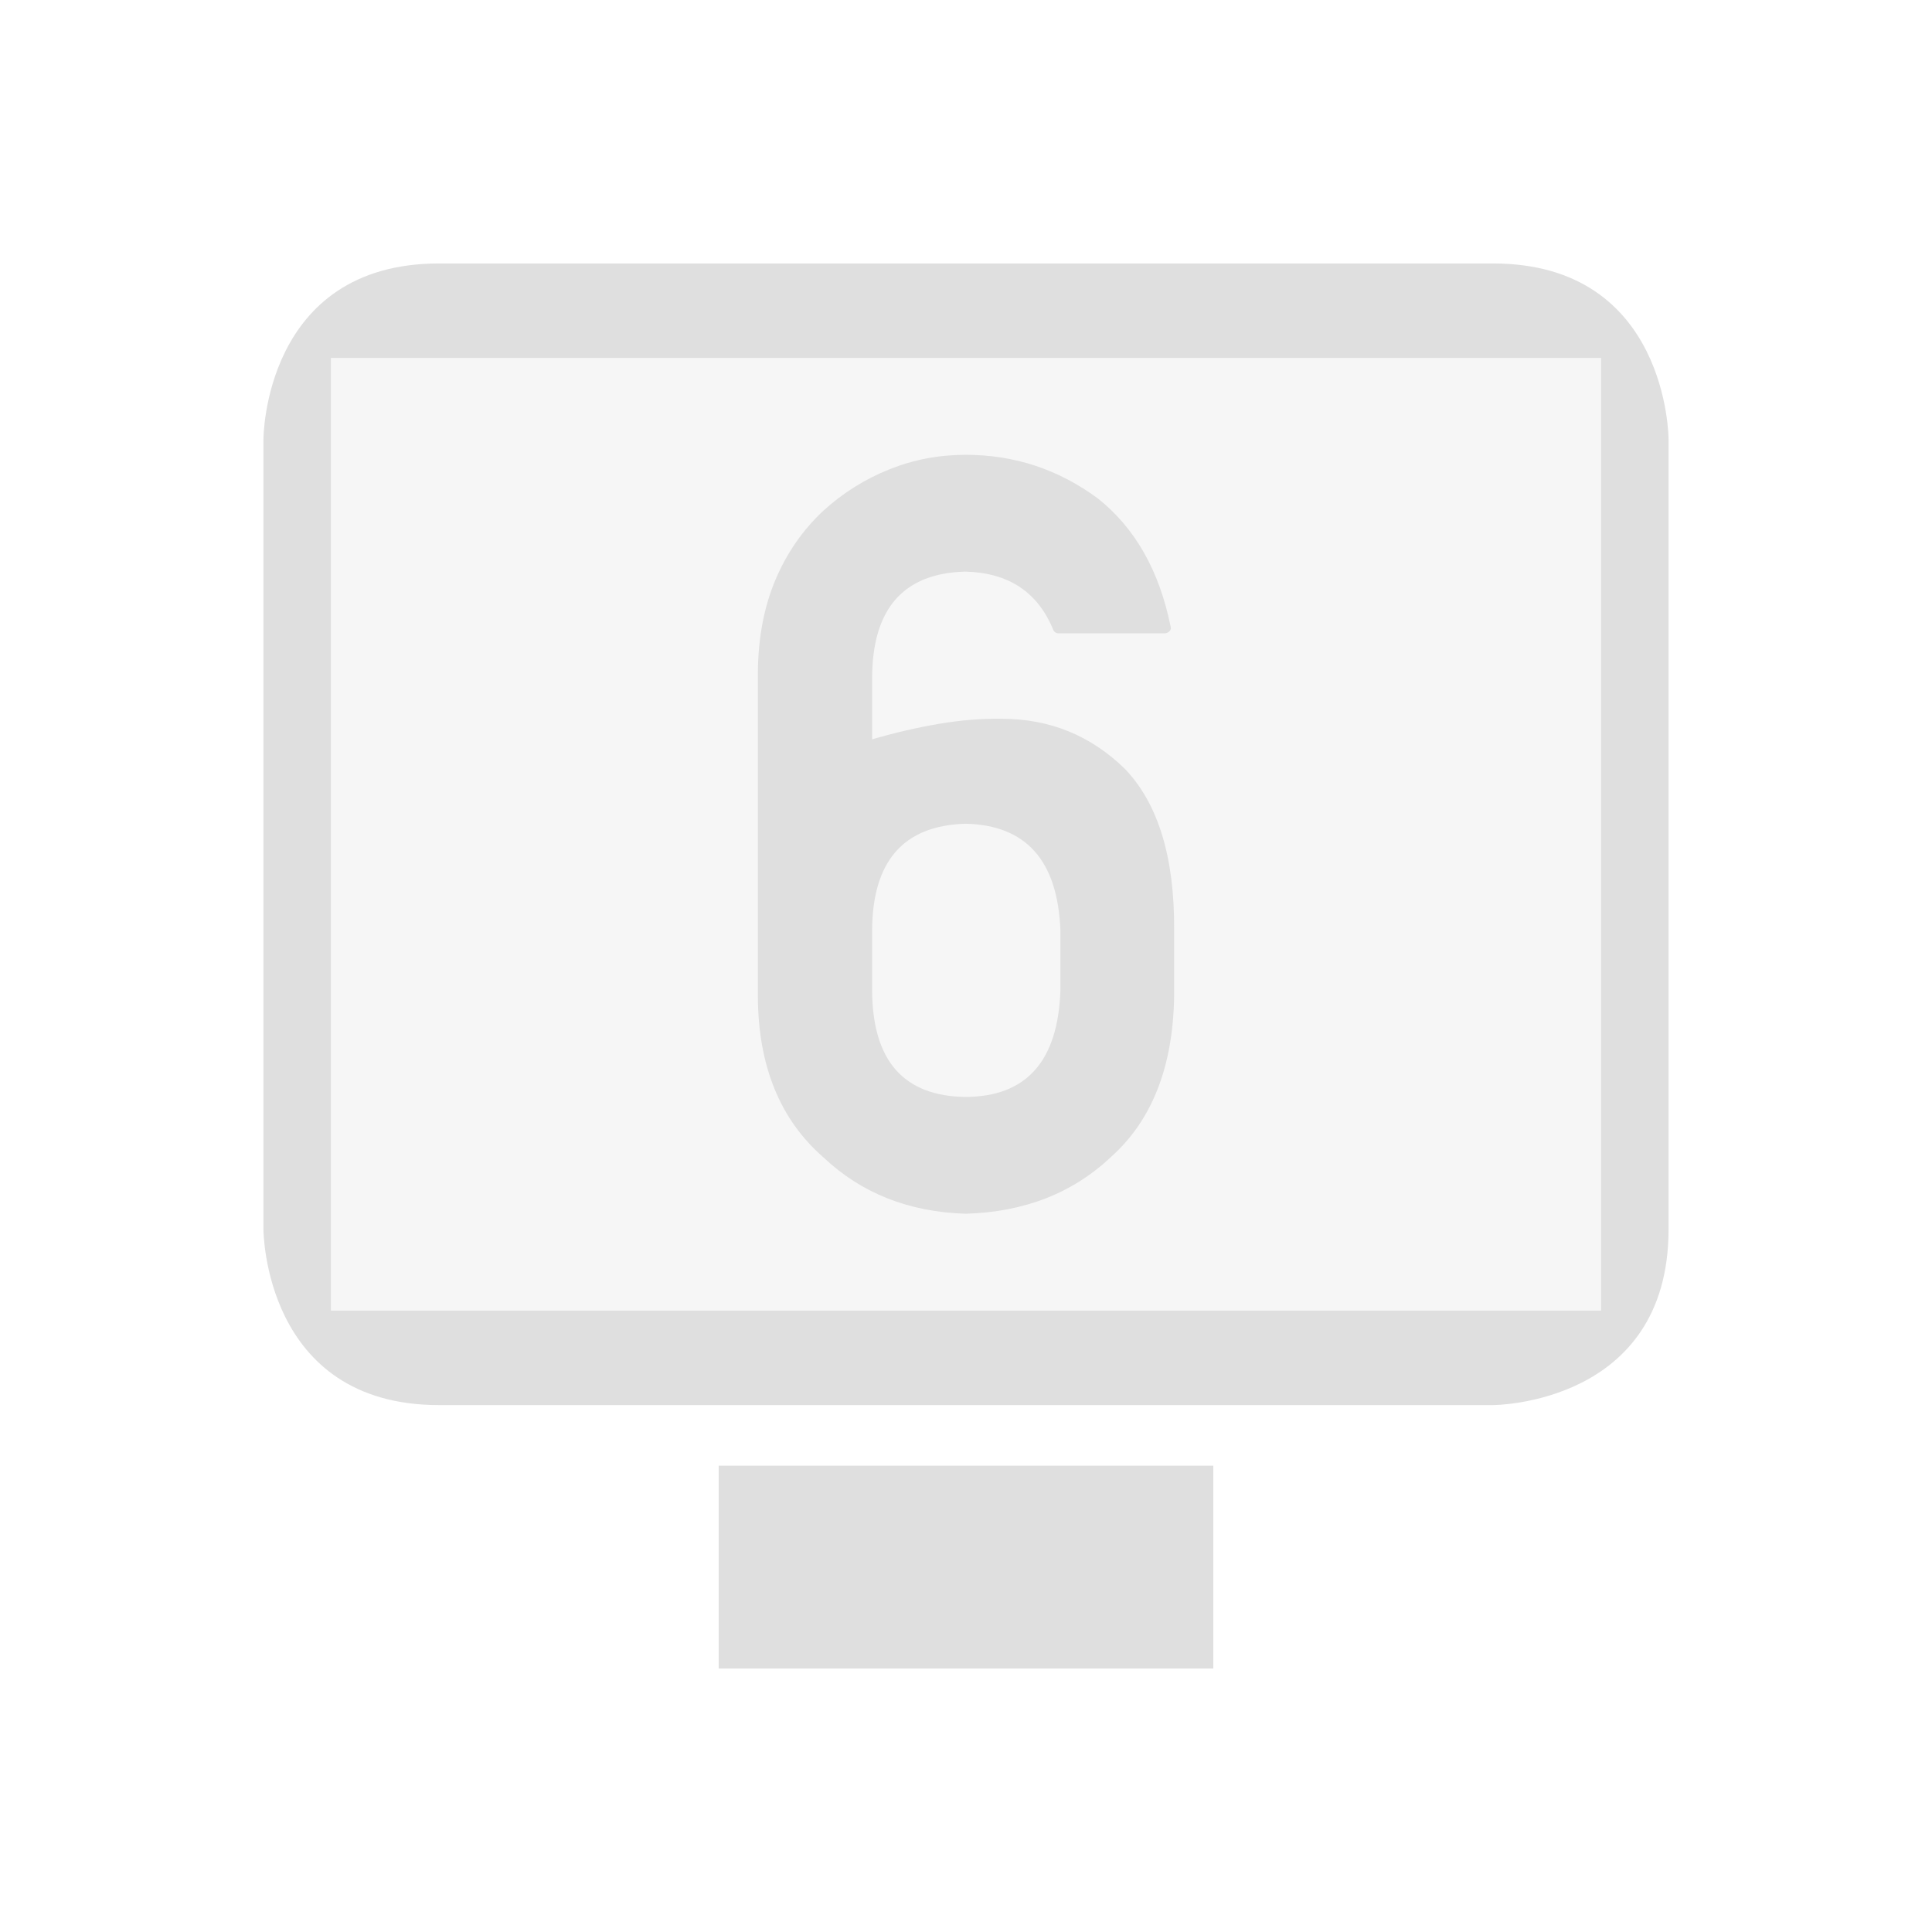  <svg clip-rule="evenodd" fill-rule="evenodd" stroke-linejoin="round" stroke-miterlimit="2" viewBox="-3 -3 22 22" xmlns="http://www.w3.org/2000/svg">
 <defs>
  <style id="current-color-scheme" type="text/css">
   .ColorScheme-Text { color:#dfdfdf; } .ColorScheme-Highlight { color:#4285f4; } .ColorScheme-NeutralText { color:#ff9800; } .ColorScheme-PositiveText { color:#4caf50; } .ColorScheme-NegativeText { color:#f44336; }
  </style>
 </defs>
 <path style="opacity:0.3;fill:currentColor" class="ColorScheme-Text" d="m.546.922.04 11.167 14.848-.012-.131-11.06-14.757-.095z"/>
 <path style="fill:currentColor" class="ColorScheme-Text" d="m5.184 13.69h5.632v2.31h-5.632zm-3.184-13.69c-2 0-2 2-2 2v9s0 2 2 2h12s2 0 2-2v-9s0-2-2-2zm-1.232 1.076v10.848h14.464v-10.848h-14.464zm4.862 3.575c.004-.39.07-.739.199-1.046.129-.306.311-.569.545-.788.223-.203.473-.36.75-.471.277-.112.568-.167.873-.167.555 0 1.057.166 1.506.498.422.336.697.82.826 1.453.008.023.004.043-.012.058-.015.016-.035.024-.058.024h-1.201c-.032 0-.053-.014-.065-.041-.176-.43-.51-.65-1.002-.662-.707.019-1.06.426-1.06 1.219v.691c.254-.074.506-.133.758-.176s.492-.062.718-.058c.547 0 1.016.191 1.406.574.375.394.561 1.002.557 1.822v.762c-.012.801-.25 1.41-.715 1.828-.437.414-.99.631-1.658.65-.648-.019-1.189-.234-1.623-.644-.492-.43-.74-1.039-.744-1.828zm1.301 3.627c.004.801.359 1.205 1.066 1.213.691-.004 1.051-.408 1.078-1.213v-.685c-.031-.793-.39-1.197-1.078-1.213-.707.019-1.062.424-1.066 1.213z"/>
</svg>
